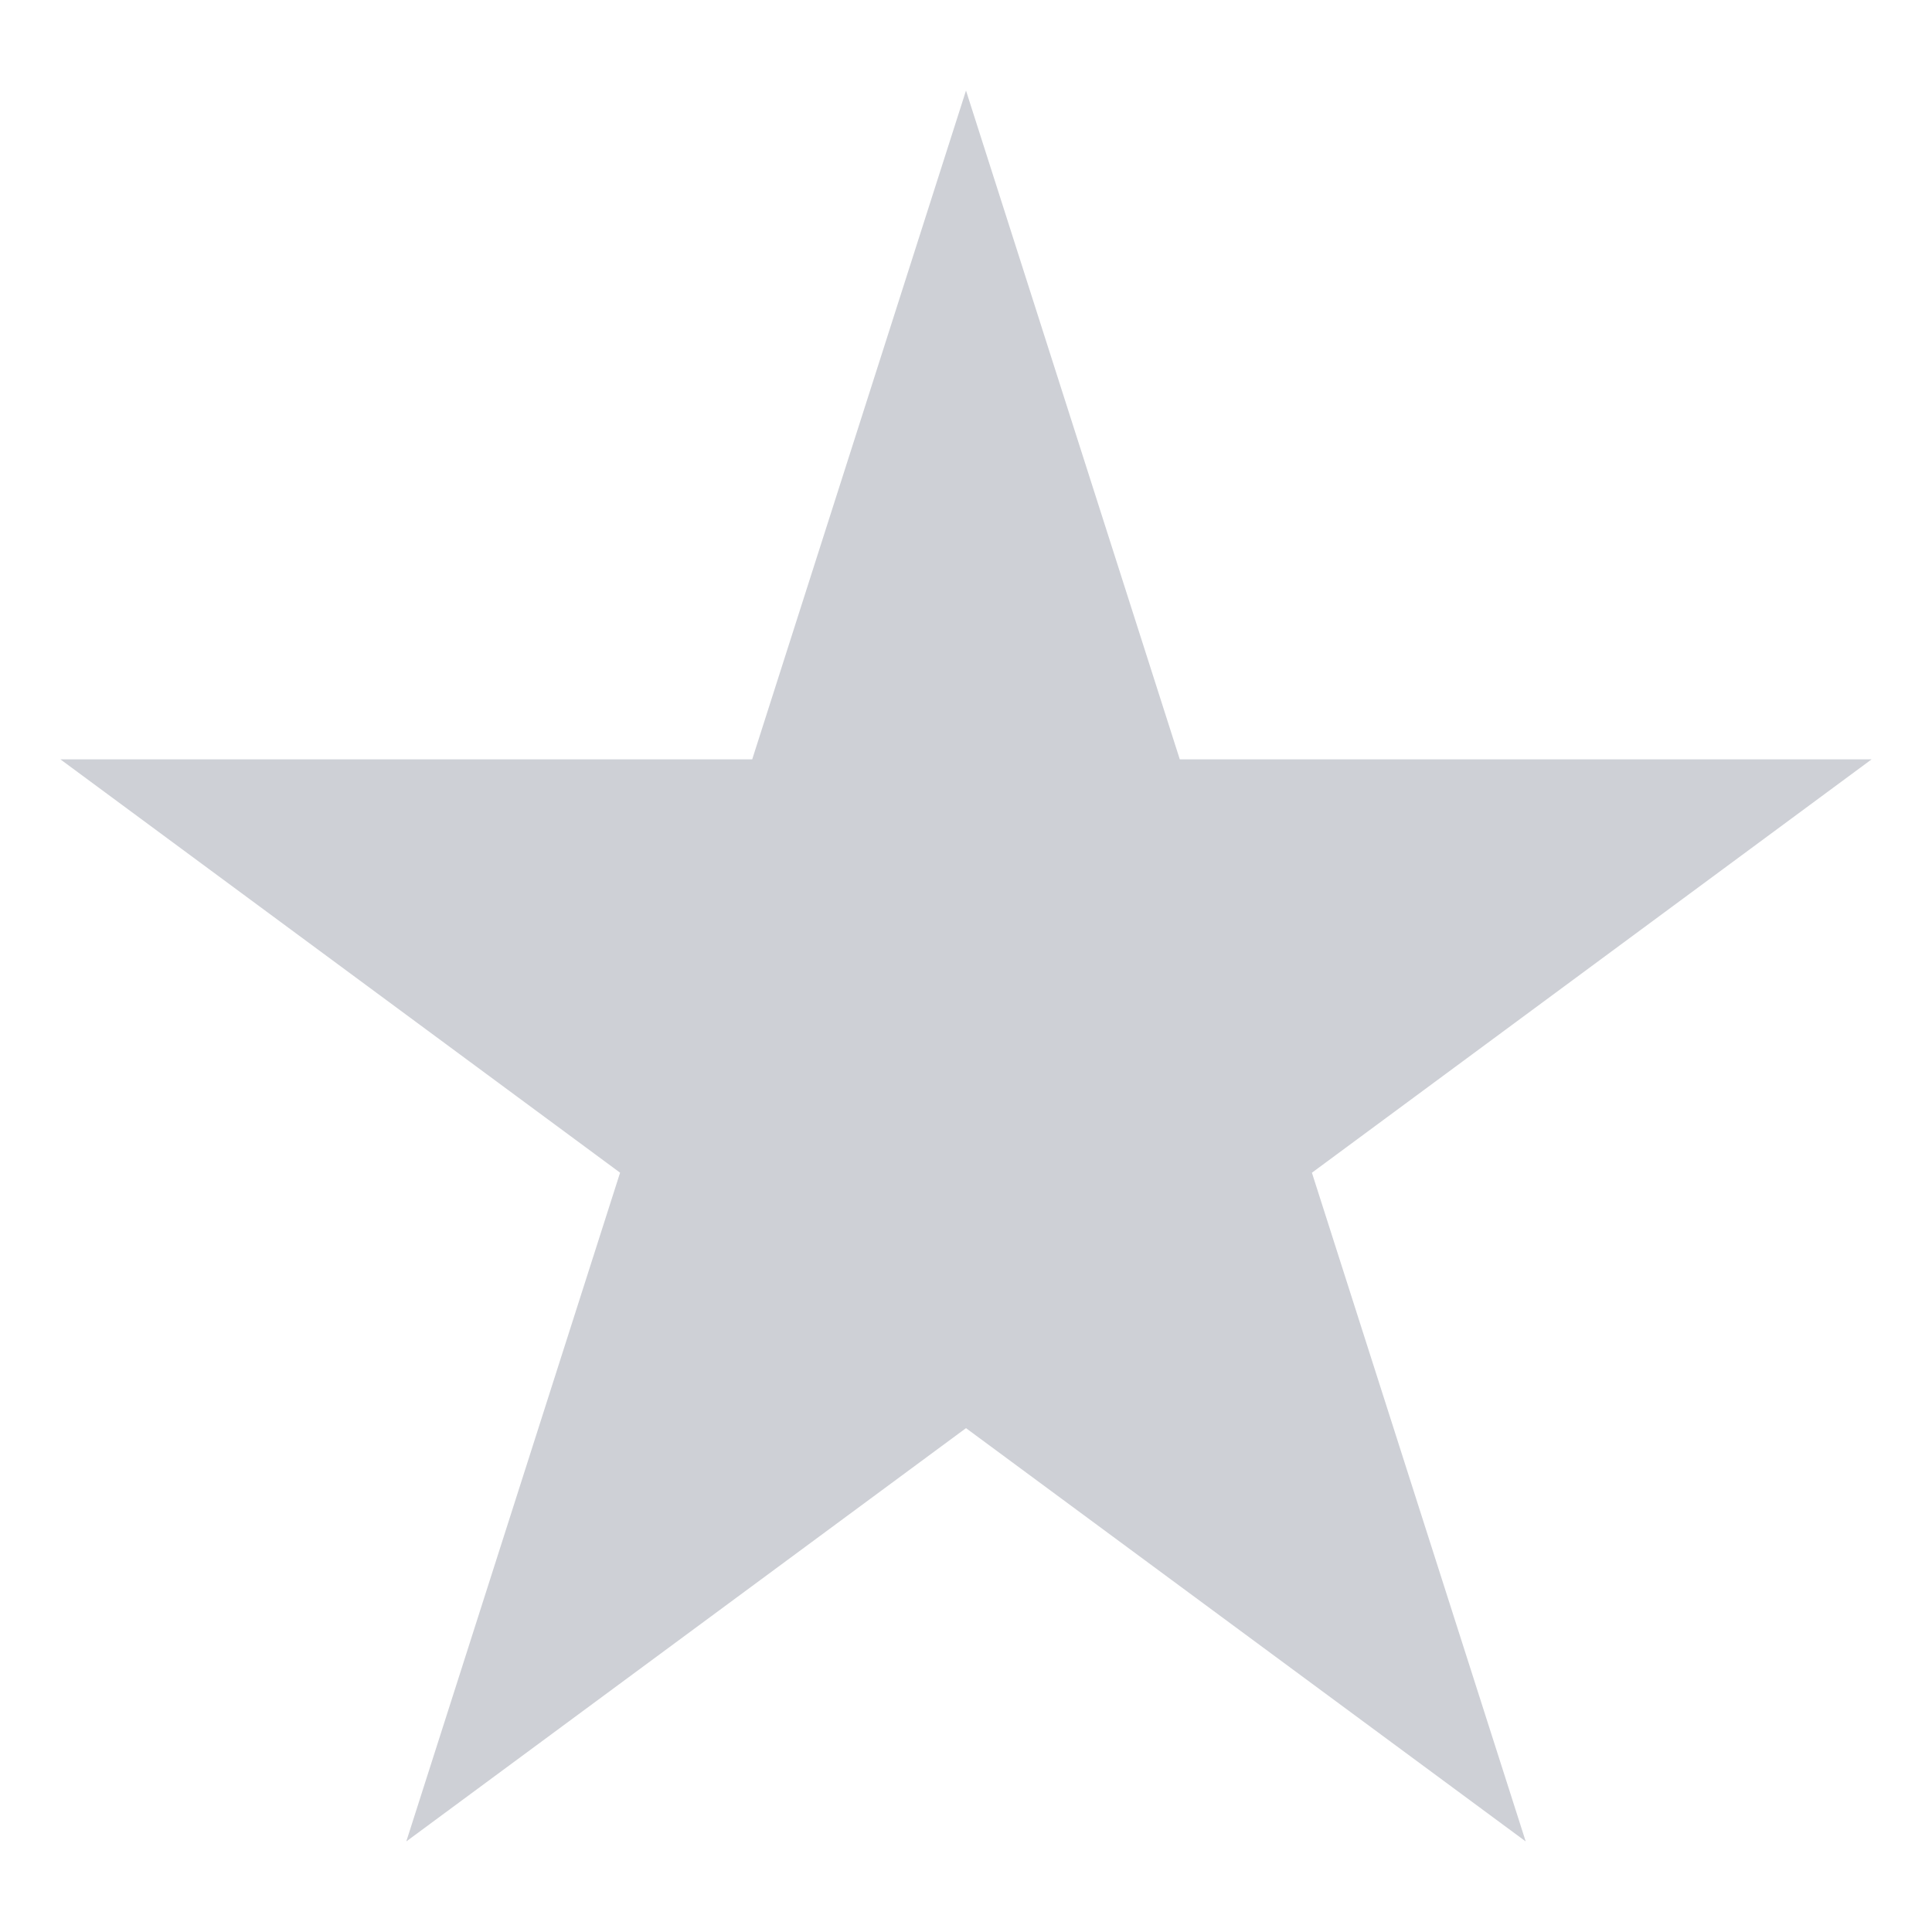<?xml version="1.0" encoding="utf-8"?><!-- Uploaded to: SVG Repo, www.svgrepo.com, Generator: SVG Repo Mixer Tools -->
<svg width="50" height="50" viewBox="0 0 64 64" xmlns="http://www.w3.org/2000/svg" xmlns:xlink="http://www.w3.org/1999/xlink" aria-hidden="true" role="img" class="iconify iconify--emojione-monotone" preserveAspectRatio="xMidYMid meet"><path d="M62 25.154H39.082L32 3l-7.082 22.154H2l18.541 13.693L13.459 61L32 47.309L50.541 61l-7.082-22.152L62 25.154z" fill="#CED0D6"></path></svg>